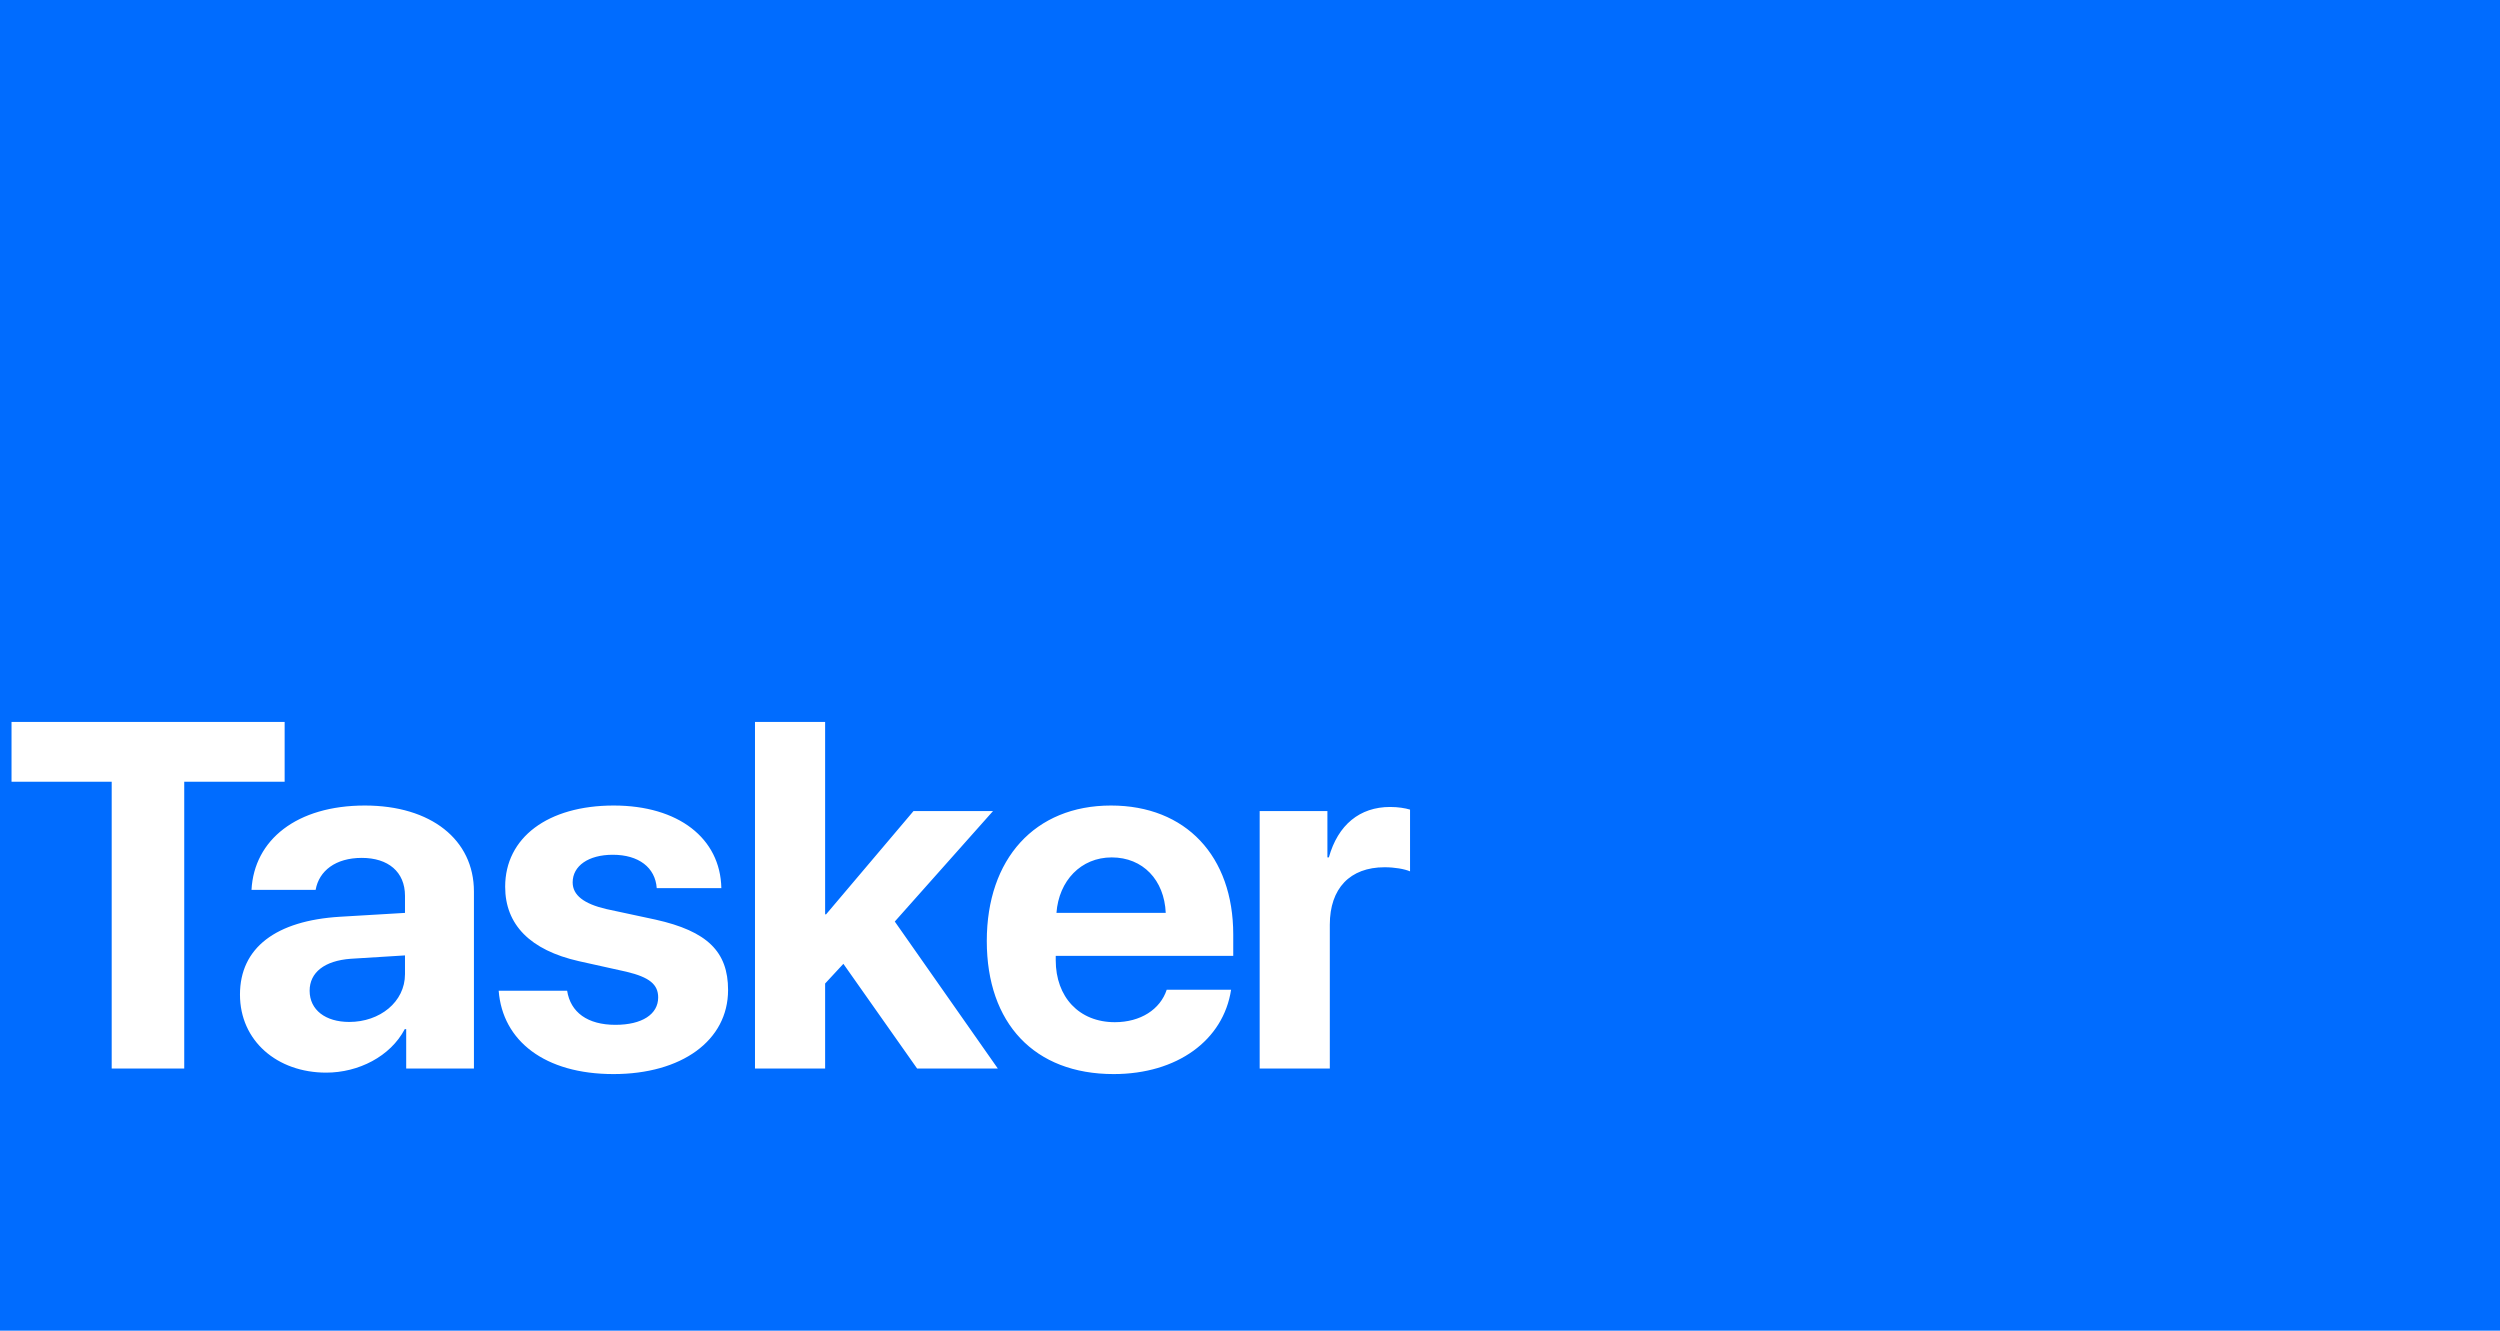 <svg width="620" height="330" viewBox="0 0 620 330" fill="none" xmlns="http://www.w3.org/2000/svg">
<rect width="620" height="330" fill="#006CFF"/>
<path d="M45.69 265V193.873H70.591V179.04H2.859V193.873H27.7V265H45.69ZM86.618 253.443C80.72 253.443 76.788 250.465 76.788 245.699C76.788 241.172 80.482 238.253 86.975 237.776L100.438 236.942V241.589C100.438 248.499 94.183 253.443 86.618 253.443ZM80.899 266.013C88.881 266.013 96.804 262.021 100.378 255.23H100.736V265H117.535V221.097C117.535 208.229 106.872 199.771 90.49 199.771C73.572 199.771 63.028 208.289 62.373 220.68H78.278C79.112 215.974 83.222 212.757 89.715 212.757C96.268 212.757 100.438 216.212 100.438 222.169V226.398L84.354 227.352C68.449 228.305 59.513 235.036 59.513 246.652C59.513 258.149 68.746 266.013 80.899 266.013ZM125.281 219.905C125.281 229.317 131.476 235.632 143.569 238.372L155.364 240.993C161.083 242.363 163.227 244.15 163.227 247.367C163.227 251.537 159.236 254.158 152.624 254.158C145.714 254.158 141.484 251.061 140.65 245.699H123.673C124.626 258.149 135.11 266.37 152.147 266.37C169.006 266.37 180.562 258.09 180.562 245.521C180.562 235.989 175.38 230.926 162.572 228.066L150.36 225.445C144.761 224.135 142.02 221.99 142.02 218.833C142.02 214.723 145.952 211.982 151.969 211.982C158.402 211.982 162.513 215.14 162.87 220.263H178.894C178.656 207.872 168.231 199.771 152.207 199.771C135.825 199.771 125.281 207.753 125.281 219.905ZM204.869 226.756H204.631V179.04H187.237V265H204.631V243.912L209.159 239.027L227.447 265H247.462L221.907 228.543L246.271 201.141H226.553L204.869 226.756ZM275.701 212.638C283.445 212.638 288.747 218.237 289.104 226.398H262C262.595 218.416 268.076 212.638 275.701 212.638ZM289.343 245.461C287.734 250.346 282.849 253.503 276.475 253.503C267.599 253.503 261.821 247.248 261.821 238.134V237.062H305.844V231.76C305.844 212.34 294.108 199.771 275.522 199.771C256.638 199.771 244.724 212.995 244.724 233.368C244.724 253.801 256.519 266.37 276.178 266.37C291.964 266.37 303.401 257.971 305.307 245.461H289.343ZM312.399 265H329.793V229.317C329.793 220.322 334.797 215.08 343.375 215.08C345.877 215.08 348.26 215.497 349.69 216.093V200.783C348.498 200.426 346.771 200.128 344.745 200.128C337.239 200.128 331.819 204.536 329.555 212.638H329.197V201.141H312.399V265Z" fill="white"/>
</svg>

